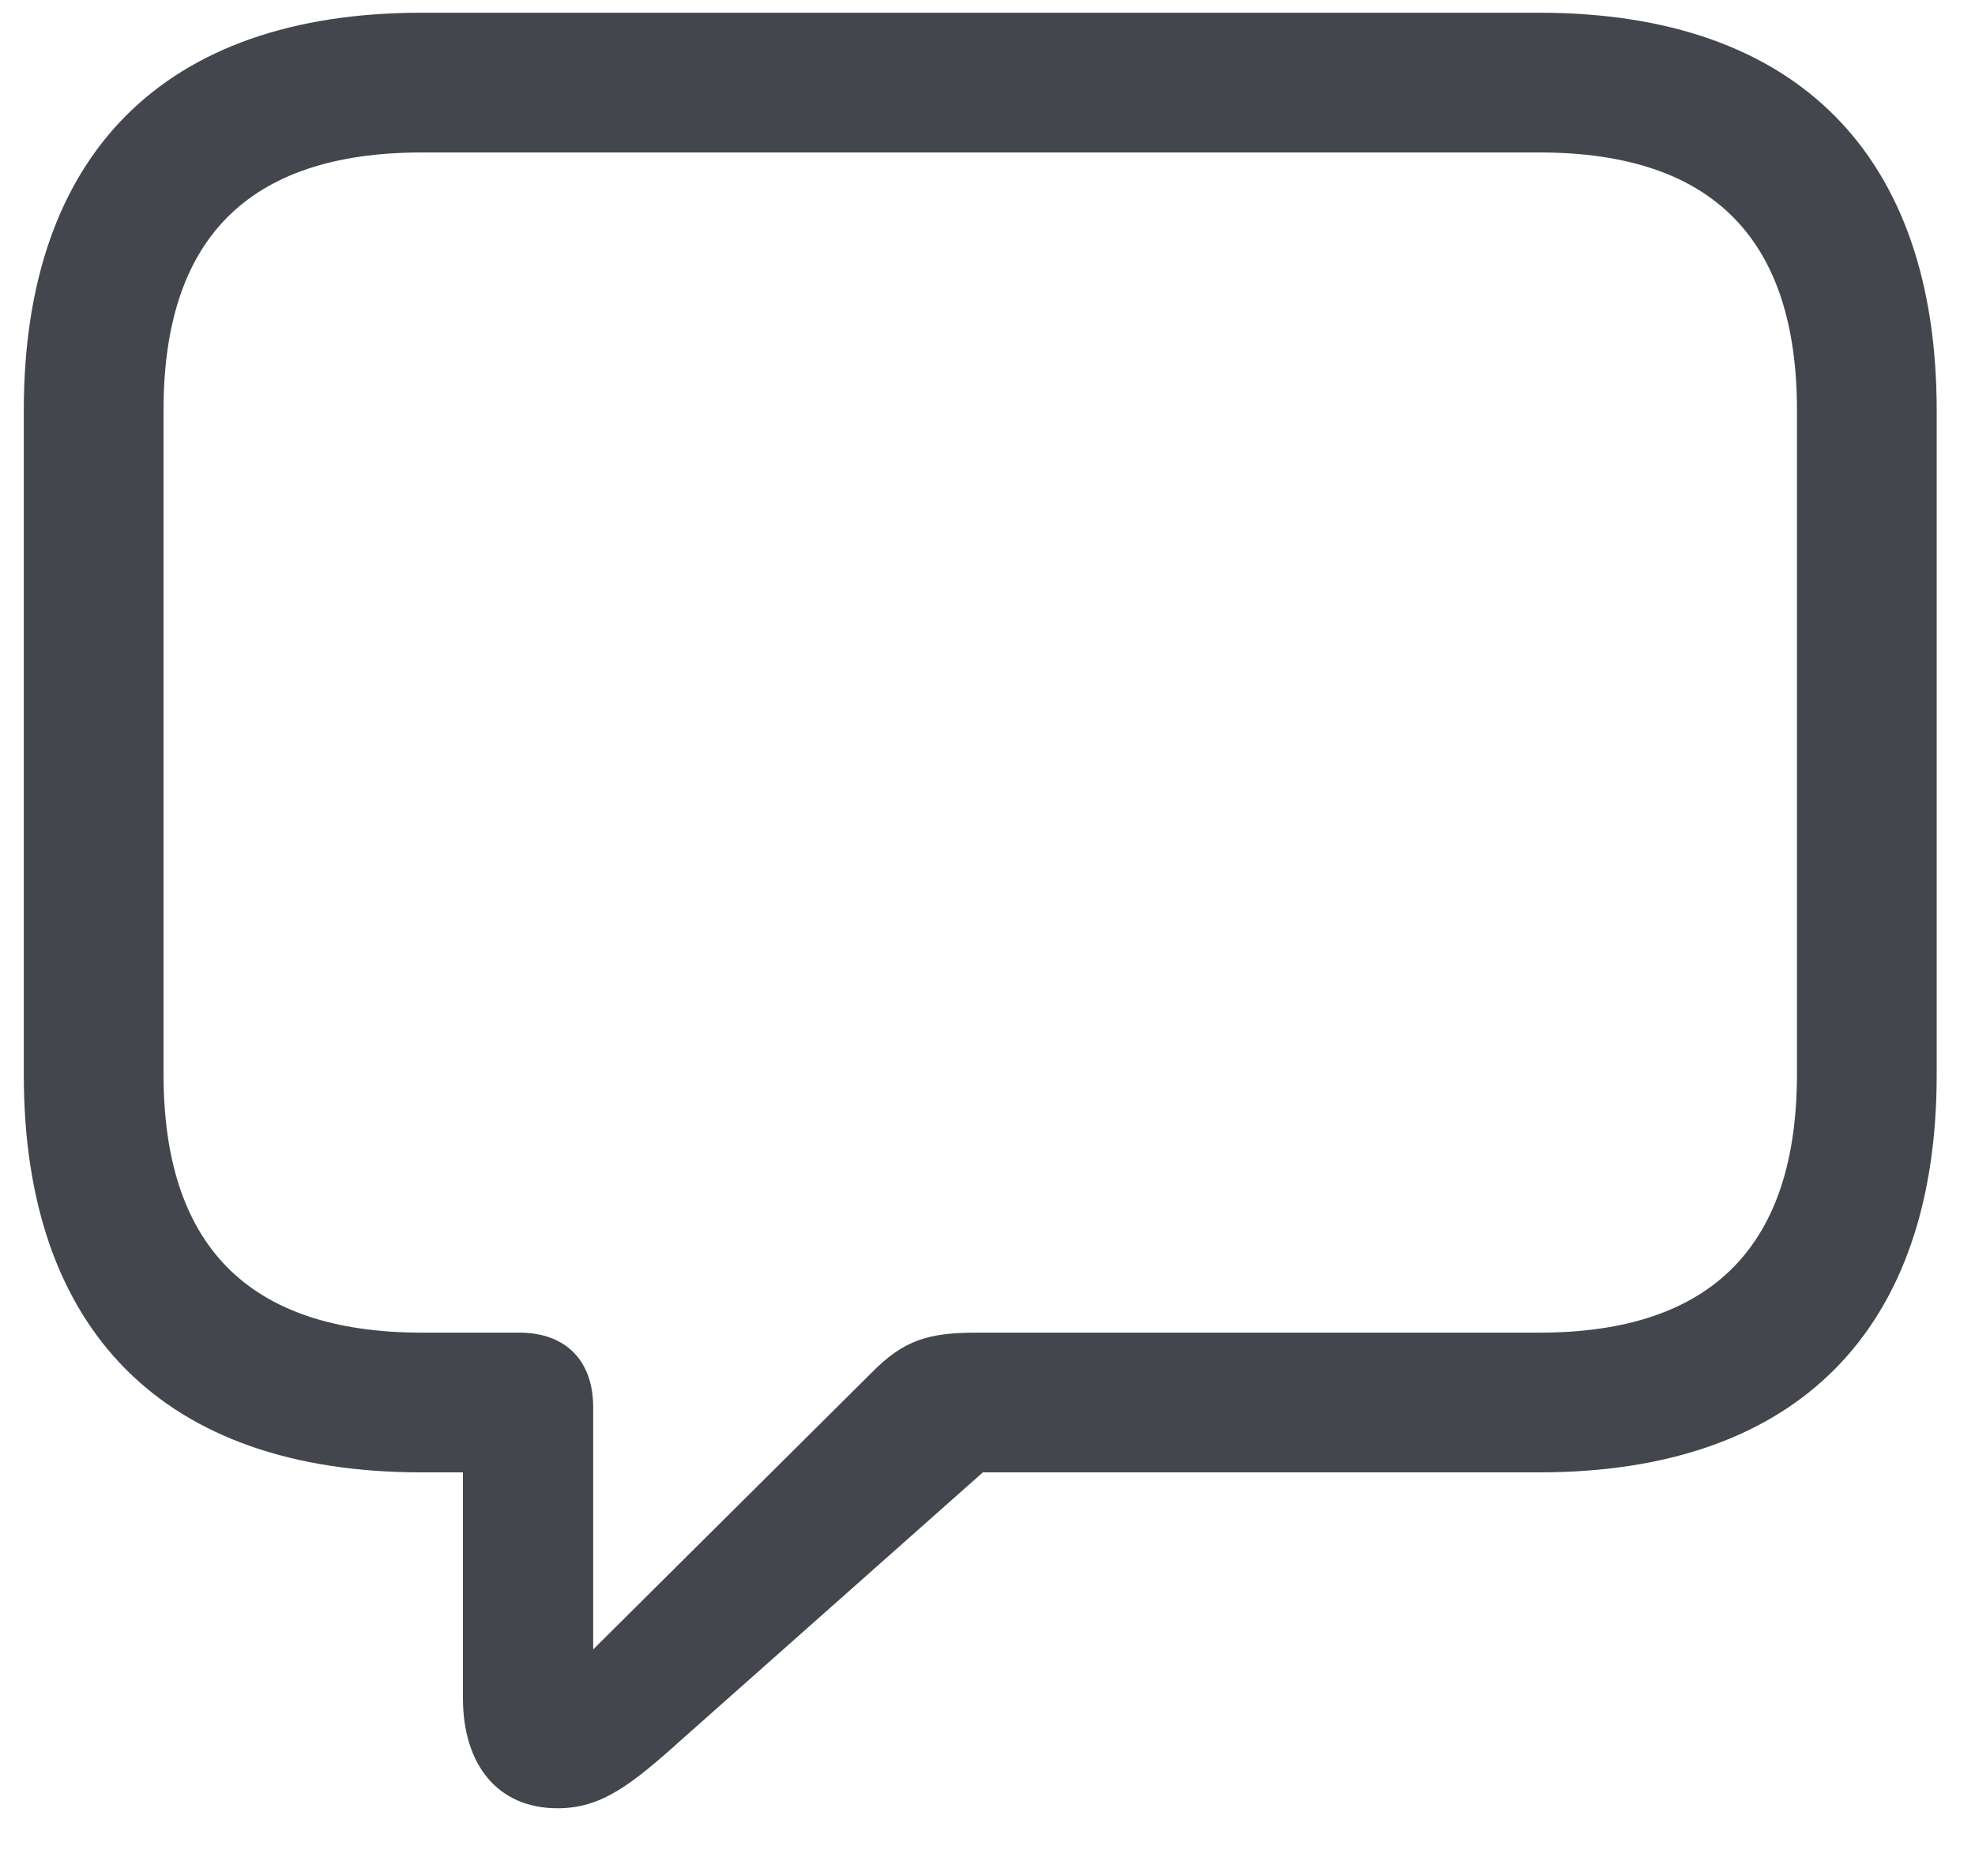 <svg width="20" height="19" viewBox="0 0 20 19" fill="none" xmlns="http://www.w3.org/2000/svg">
<path d="M5.646 18.314C6.086 18.314 6.385 18.085 6.912 17.61L9.953 14.912H15.587C18.206 14.912 19.612 13.462 19.612 10.887V4.154C19.612 1.579 18.206 0.129 15.587 0.129H4.267C1.656 0.129 0.241 1.57 0.241 4.154V10.887C0.241 13.471 1.656 14.912 4.267 14.912H4.688V17.197C4.688 17.874 5.04 18.314 5.646 18.314ZM6.007 16.705V14.253C6.007 13.778 5.726 13.497 5.26 13.497H4.275C2.491 13.497 1.656 12.592 1.656 10.878V4.154C1.656 2.44 2.491 1.544 4.275 1.544H15.587C17.362 1.544 18.197 2.44 18.197 4.154V10.878C18.197 12.592 17.362 13.497 15.587 13.497H9.892C9.408 13.497 9.153 13.567 8.819 13.91L6.007 16.705Z" fill="#44464D"/>
</svg>
